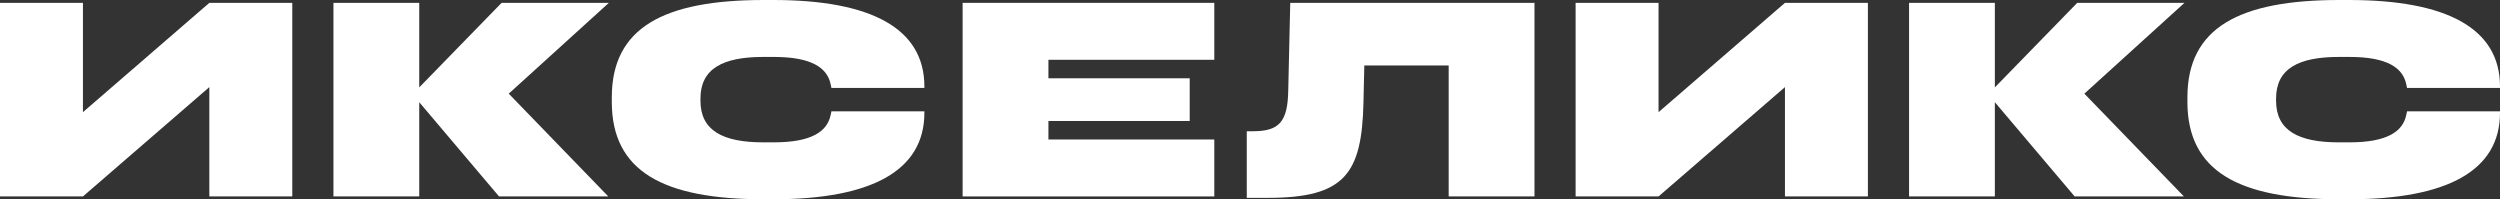 <svg width="966" height="77" viewBox="0 0 966 77" fill="none" xmlns="http://www.w3.org/2000/svg">
<rect x="0" y="0" width="966" height="77" fill="#333333" stroke="none"/>
<path d="M80.89 75.9V33.66L32.047 75.9H0V1.1H32.047V43.34L80.89 1.1H112.937V75.9H80.89Z" fill="white"/>
<path d="M192.825 75.9L161.994 39.49V75.9H128.843V1.1H161.994V33.77L193.82 1.1H235.26L196.583 36.19L235.039 75.9H192.825Z" fill="white"/>
<path d="M298.725 0C336.518 0 357.183 10.89 357.183 33.44V33.99H321.268L320.937 32.45C319.611 26.29 313.754 22 299.057 22H294.858C279.387 22 270.657 26.51 270.657 38.06V38.94C270.657 50.49 279.387 55 294.858 55H299.057C313.754 55 319.611 50.71 320.937 44.55L321.268 43.01H357.183V43.56C357.183 66.11 336.518 77 298.725 77H295.189C256.291 77 236.4 66.22 236.4 39.38V37.62C236.4 10.78 256.291 0 295.189 0H298.725Z" fill="white"/>
<path d="M371.96 75.9V1.1H469.204V23.1H405.111V30.25H459.701V46.75H405.111V53.9H469.204V75.9H371.96Z" fill="white"/>
<path d="M527.17 25.3L526.838 39.82C526.175 67.1 519.656 76.45 489.929 76.45H481.752V50.71H484.183C494.35 50.71 497.554 46.97 497.775 35.09L498.549 1.1H592.921V75.9H559.769V25.3H527.17Z" fill="white"/>
<path d="M689.707 75.9V33.66L640.864 75.9H608.817V1.1H640.864V43.34L689.707 1.1H721.754V75.9H689.707Z" fill="white"/>
<path d="M801.643 75.9L770.812 39.49V75.9H737.66V1.1H770.812V33.77L802.637 1.1H844.077L805.4 36.19L843.856 75.9H801.643Z" fill="white"/>
<path d="M907.543 0C945.335 0 966 10.89 966 33.44V33.99H930.086L929.754 32.45C928.428 26.29 922.571 22 907.874 22H903.675C888.204 22 879.474 26.51 879.474 38.06V38.94C879.474 50.49 888.204 55 903.675 55H907.874C922.571 55 928.428 50.71 929.754 44.55L930.086 43.01H966V43.56C966 66.11 945.335 77 907.543 77H904.006C865.108 77 845.217 66.22 845.217 39.38V37.62C845.217 10.78 865.108 0 904.006 0H907.543Z" fill="white"/>
</svg>
